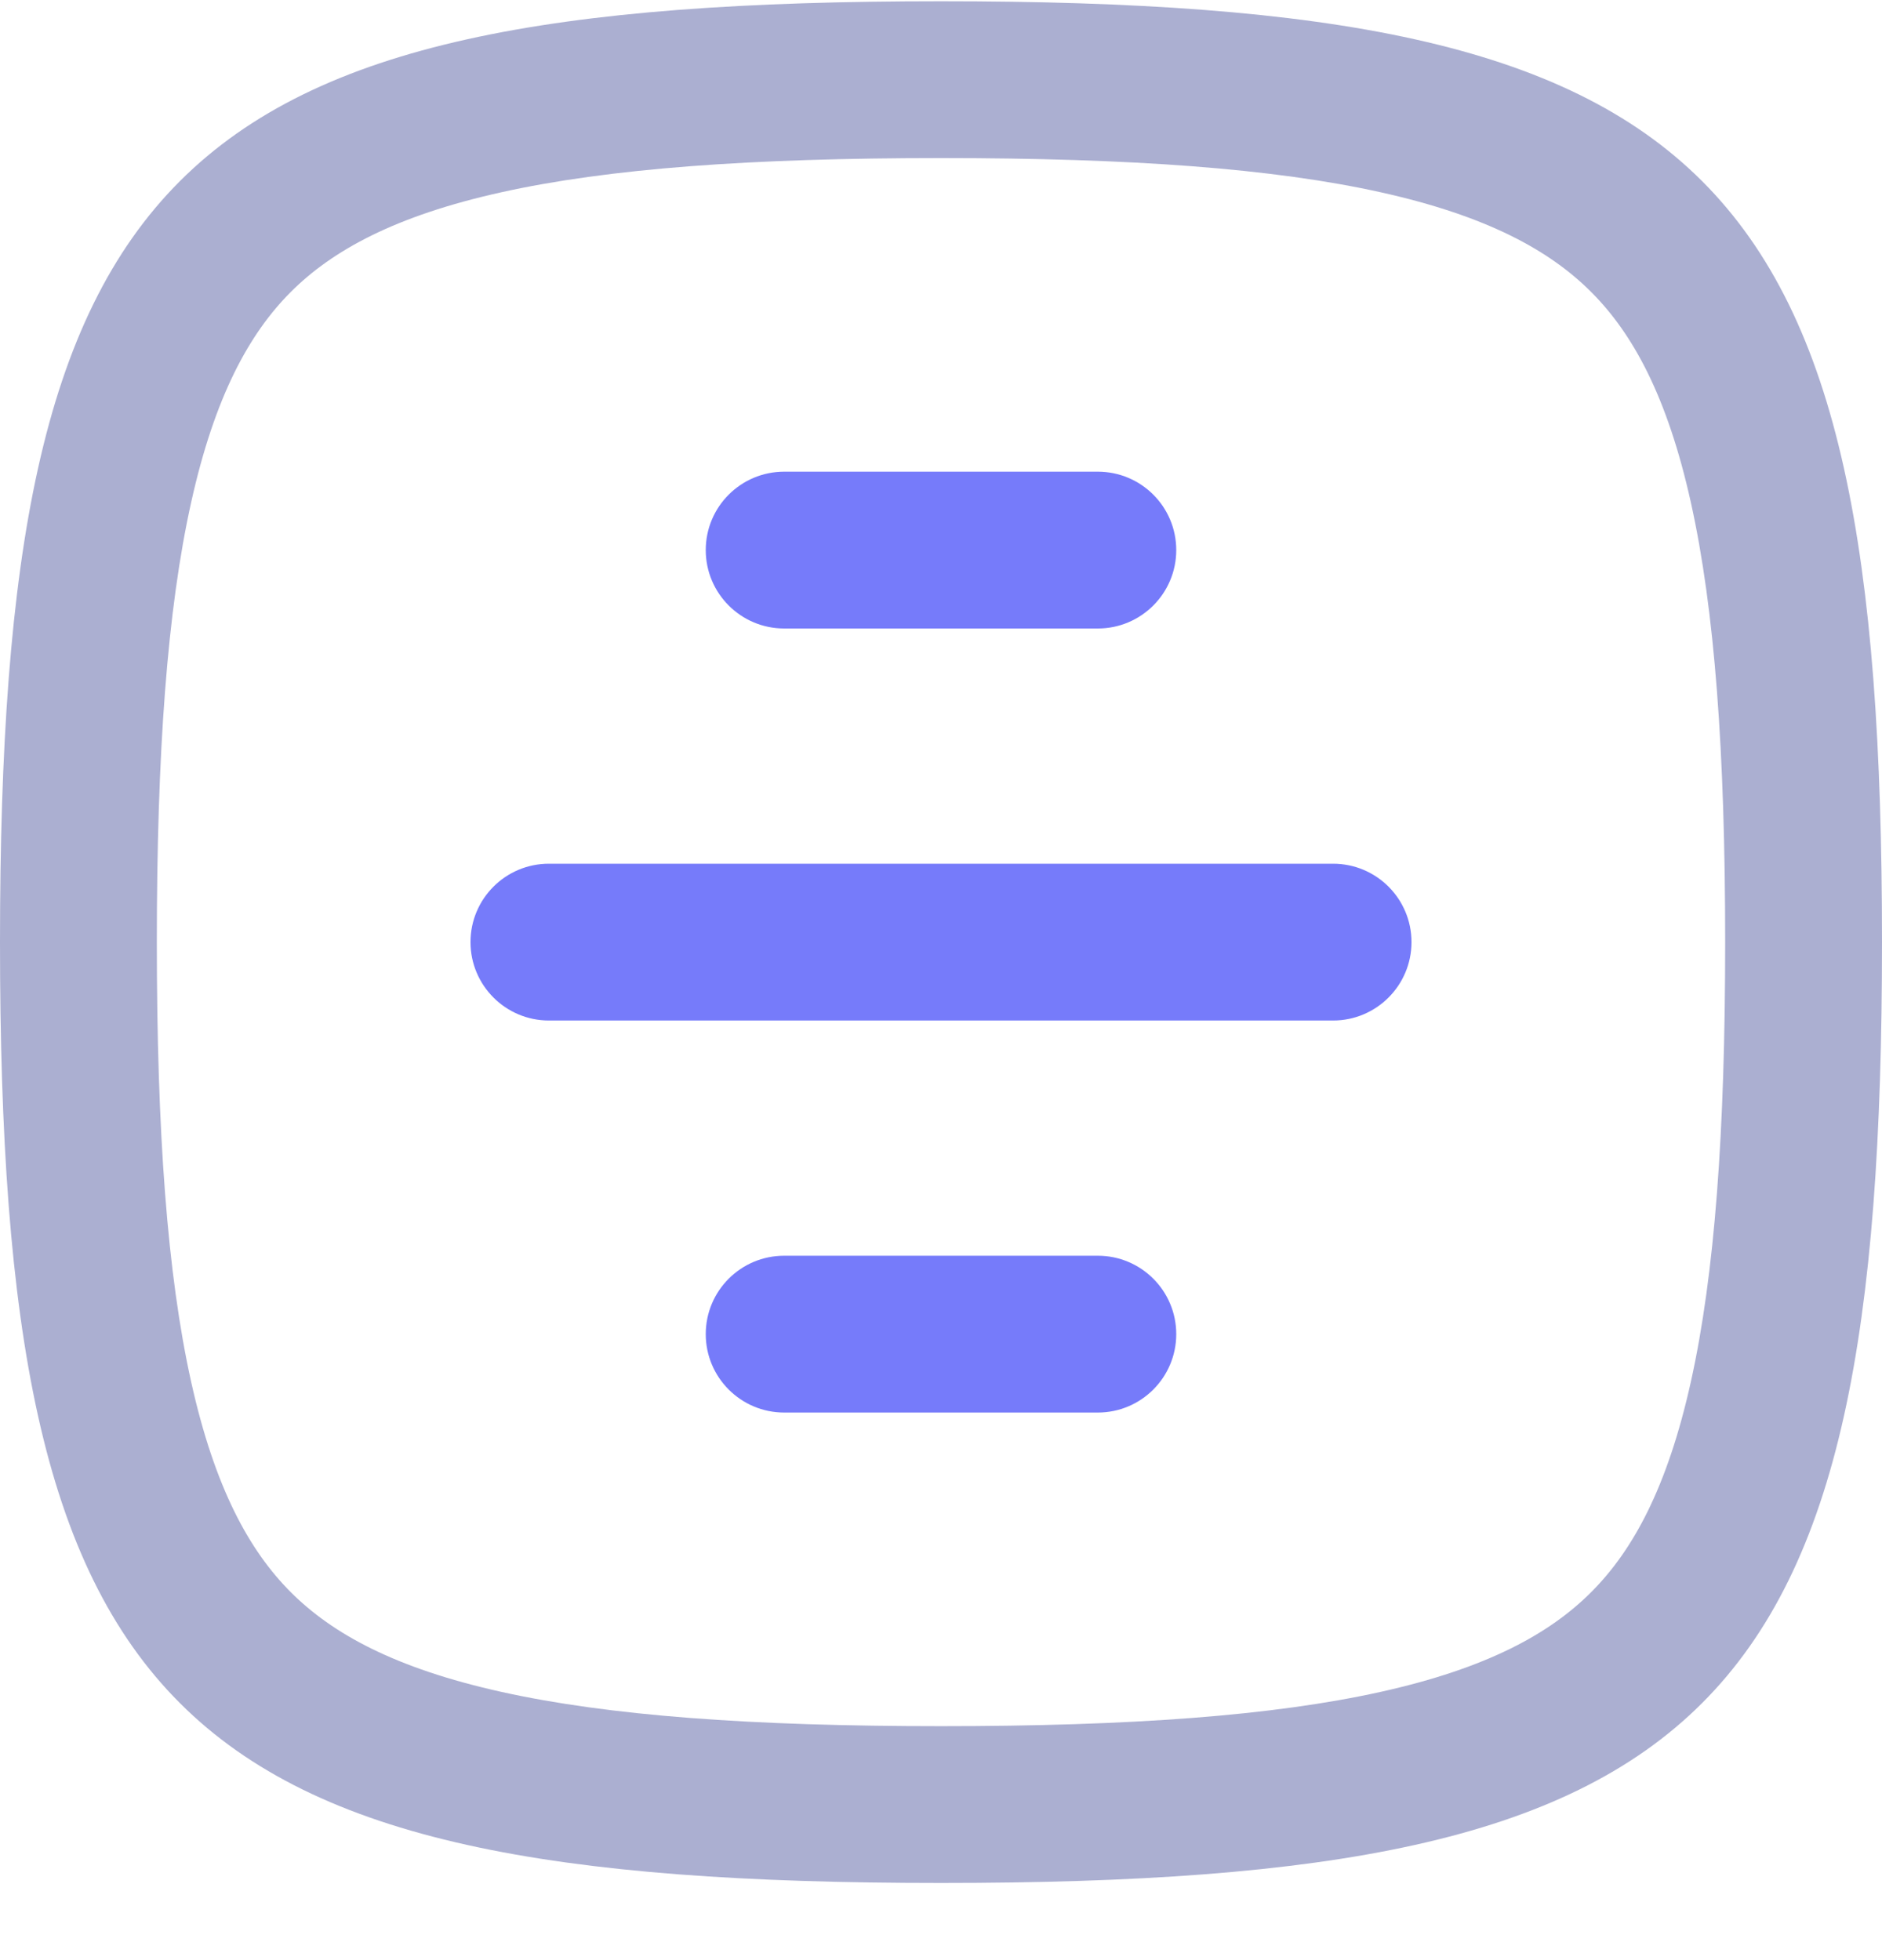 <svg width="24" height="25" viewBox="0 0 24 25" fill="none" xmlns="http://www.w3.org/2000/svg">
<path d="M9 7.016C9 6.463 9.448 6.016 10 6.016H14C14.552 6.016 15 6.463 15 7.016C15 7.568 14.552 8.016 14 8.016H10C9.448 8.016 9 7.568 9 7.016Z" fill="#767BFA"/>
<path d="M6 12.016C6 11.463 6.448 11.016 7 11.016H17C17.552 11.016 18 11.463 18 12.016C18 12.568 17.552 13.016 17 13.016H7C6.448 13.016 6 12.568 6 12.016Z" fill="#767BFA"/>
<path d="M10 16.016C9.448 16.016 9 16.463 9 17.016C9 17.568 9.448 18.016 10 18.016H14C14.552 18.016 15 17.568 15 17.016C15 16.463 14.552 16.016 14 16.016H10Z" fill="#767BFA"/>
<path fill-rule="evenodd" clip-rule="evenodd" d="M0 12.016C0 21.898 2.118 24.016 12 24.016C21.882 24.016 24 21.898 24 12.016C24 2.134 21.882 0.016 12 0.016C2.118 0.016 0 2.134 0 12.016ZM12 22.016C9.575 22.016 7.763 21.883 6.39 21.578C5.039 21.278 4.239 20.838 3.708 20.307C3.178 19.776 2.738 18.976 2.438 17.626C2.133 16.253 2 14.441 2 12.016C2 9.591 2.133 7.779 2.438 6.406C2.738 5.055 3.178 4.255 3.708 3.724C4.239 3.193 5.039 2.753 6.39 2.453C7.763 2.148 9.575 2.016 12 2.016C14.425 2.016 16.237 2.148 17.61 2.453C18.96 2.753 19.761 3.193 20.291 3.724C20.822 4.255 21.262 5.055 21.562 6.406C21.867 7.779 22 9.591 22 12.016C22 14.441 21.867 16.253 21.562 17.626C21.262 18.976 20.822 19.776 20.291 20.307C19.761 20.838 18.96 21.278 17.61 21.578C16.237 21.883 14.425 22.016 12 22.016Z" fill="#ABAFD1"/>
</svg>
